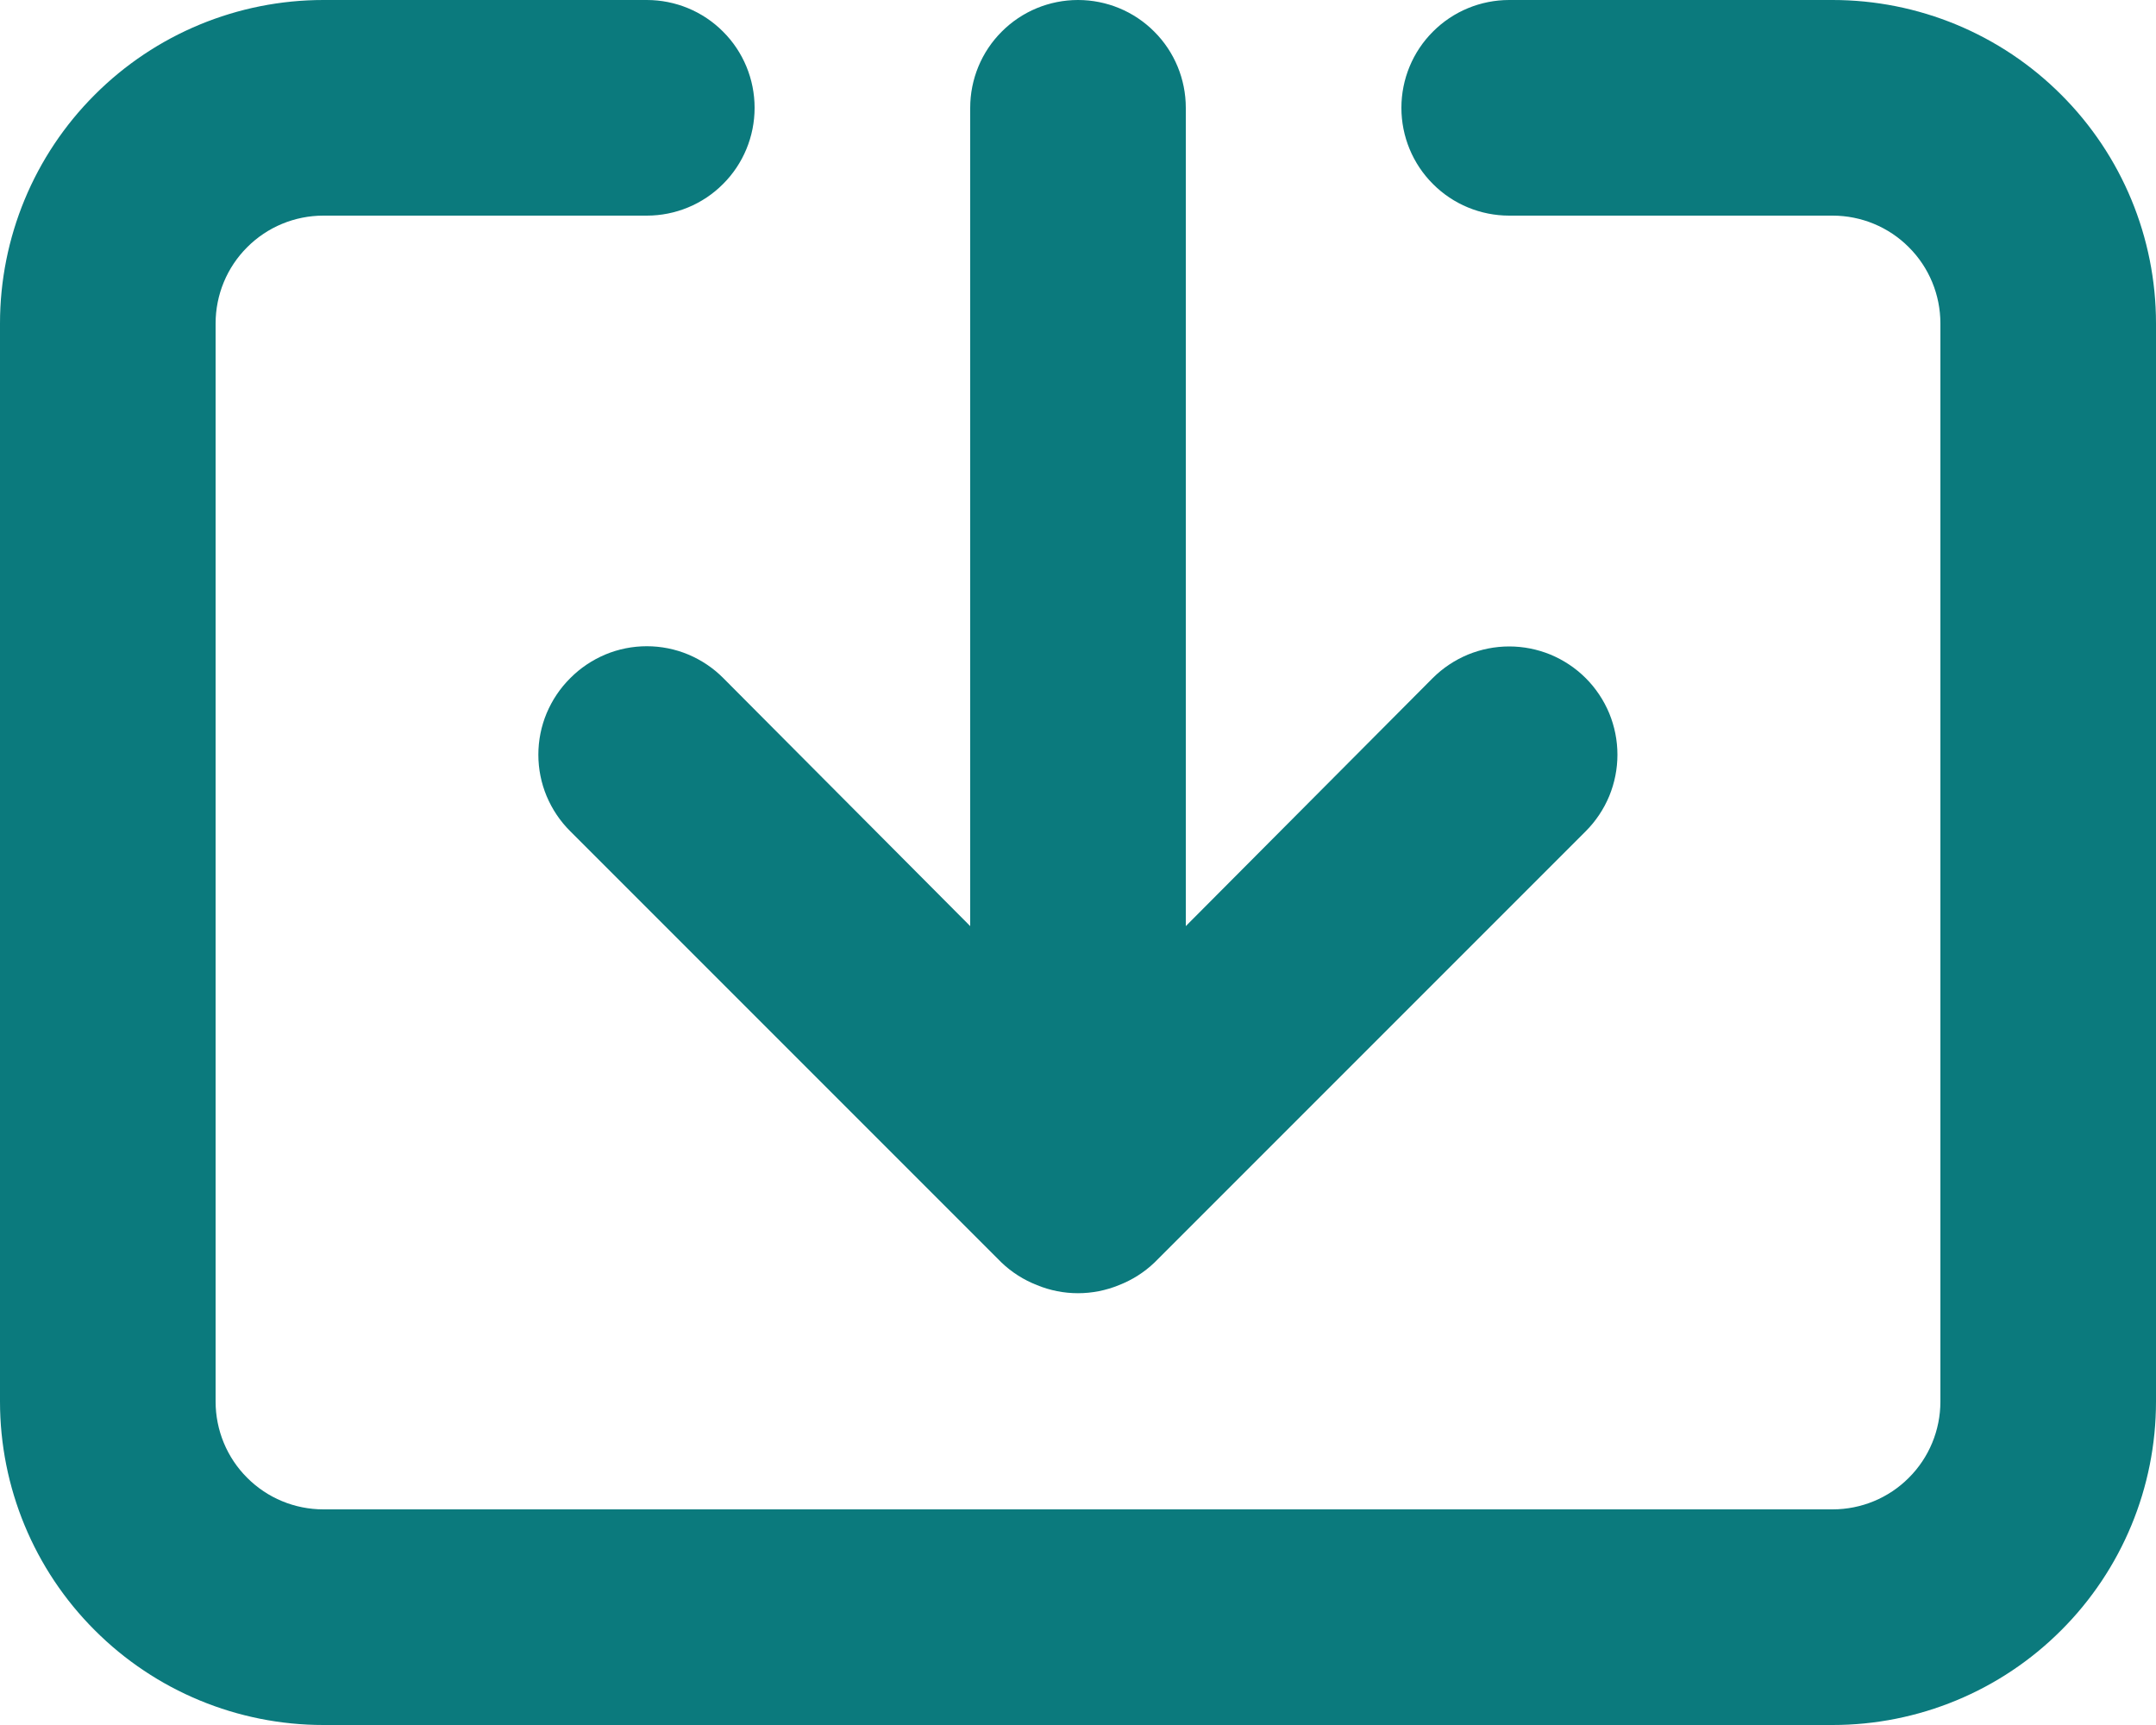 <svg width="20" height="16" viewBox="0 0 20 16" fill="none" xmlns="http://www.w3.org/2000/svg">
<path d="M10 -4.37114e-07C9.735 -4.48707e-07 9.48 0.105 9.293 0.293C9.105 0.48 9 0.735 9 1L9 8.59L6.71 6.29C6.617 6.196 6.506 6.122 6.385 6.071C6.263 6.02 6.132 5.994 6 5.994C5.868 5.994 5.737 6.02 5.615 6.071C5.494 6.122 5.383 6.196 5.29 6.29C5.196 6.383 5.122 6.494 5.071 6.615C5.02 6.737 4.994 6.868 4.994 7C4.994 7.132 5.02 7.263 5.071 7.385C5.122 7.506 5.196 7.617 5.29 7.71L9.29 11.71C9.385 11.801 9.497 11.872 9.62 11.92C9.863 12.02 10.136 12.02 10.38 11.92C10.503 11.872 10.615 11.801 10.71 11.71L14.71 7.71C14.803 7.617 14.877 7.506 14.928 7.384C14.978 7.262 15.004 7.132 15.004 7C15.004 6.868 14.978 6.738 14.928 6.616C14.877 6.494 14.803 6.383 14.71 6.29C14.617 6.197 14.506 6.123 14.384 6.072C14.262 6.022 14.132 5.996 14 5.996C13.868 5.996 13.738 6.022 13.616 6.072C13.494 6.123 13.383 6.197 13.29 6.29L11 8.59L11 1C11 0.735 10.895 0.48 10.707 0.293C10.52 0.105 10.265 -4.25521e-07 10 -4.37114e-07ZM20 13L20 3C20 2.204 19.684 1.441 19.121 0.879C18.559 0.316 17.796 -9.63552e-08 17 -1.31134e-07L14 -2.62268e-07C13.735 -2.73861e-07 13.48 0.105 13.293 0.293C13.105 0.48 13 0.735 13 1C13 1.265 13.105 1.52 13.293 1.707C13.48 1.895 13.735 2 14 2L17 2C17.265 2 17.52 2.105 17.707 2.293C17.895 2.48 18 2.735 18 3L18 13C18 13.265 17.895 13.52 17.707 13.707C17.52 13.895 17.265 14 17 14L3 14C2.735 14 2.48 13.895 2.293 13.707C2.105 13.52 2 13.265 2 13L2 3C2 2.735 2.105 2.48 2.293 2.293C2.48 2.105 2.735 2 3 2L6 2C6.265 2 6.52 1.895 6.707 1.707C6.895 1.52 7 1.265 7 1C7 0.735 6.895 0.48 6.707 0.293C6.52 0.105 6.265 -6.00366e-07 6 -6.11959e-07L3 -7.43094e-07C2.204 -7.77873e-07 1.441 0.316 0.879 0.879C0.316 1.441 -9.63552e-08 2.204 -1.31134e-07 3L-5.68248e-07 13C-6.03027e-07 13.796 0.316 14.559 0.879 15.121C1.441 15.684 2.204 16 3 16L17 16C17.796 16 18.559 15.684 19.121 15.121C19.684 14.559 20 13.796 20 13Z" fill="#0B7A7D"/>
</svg>
